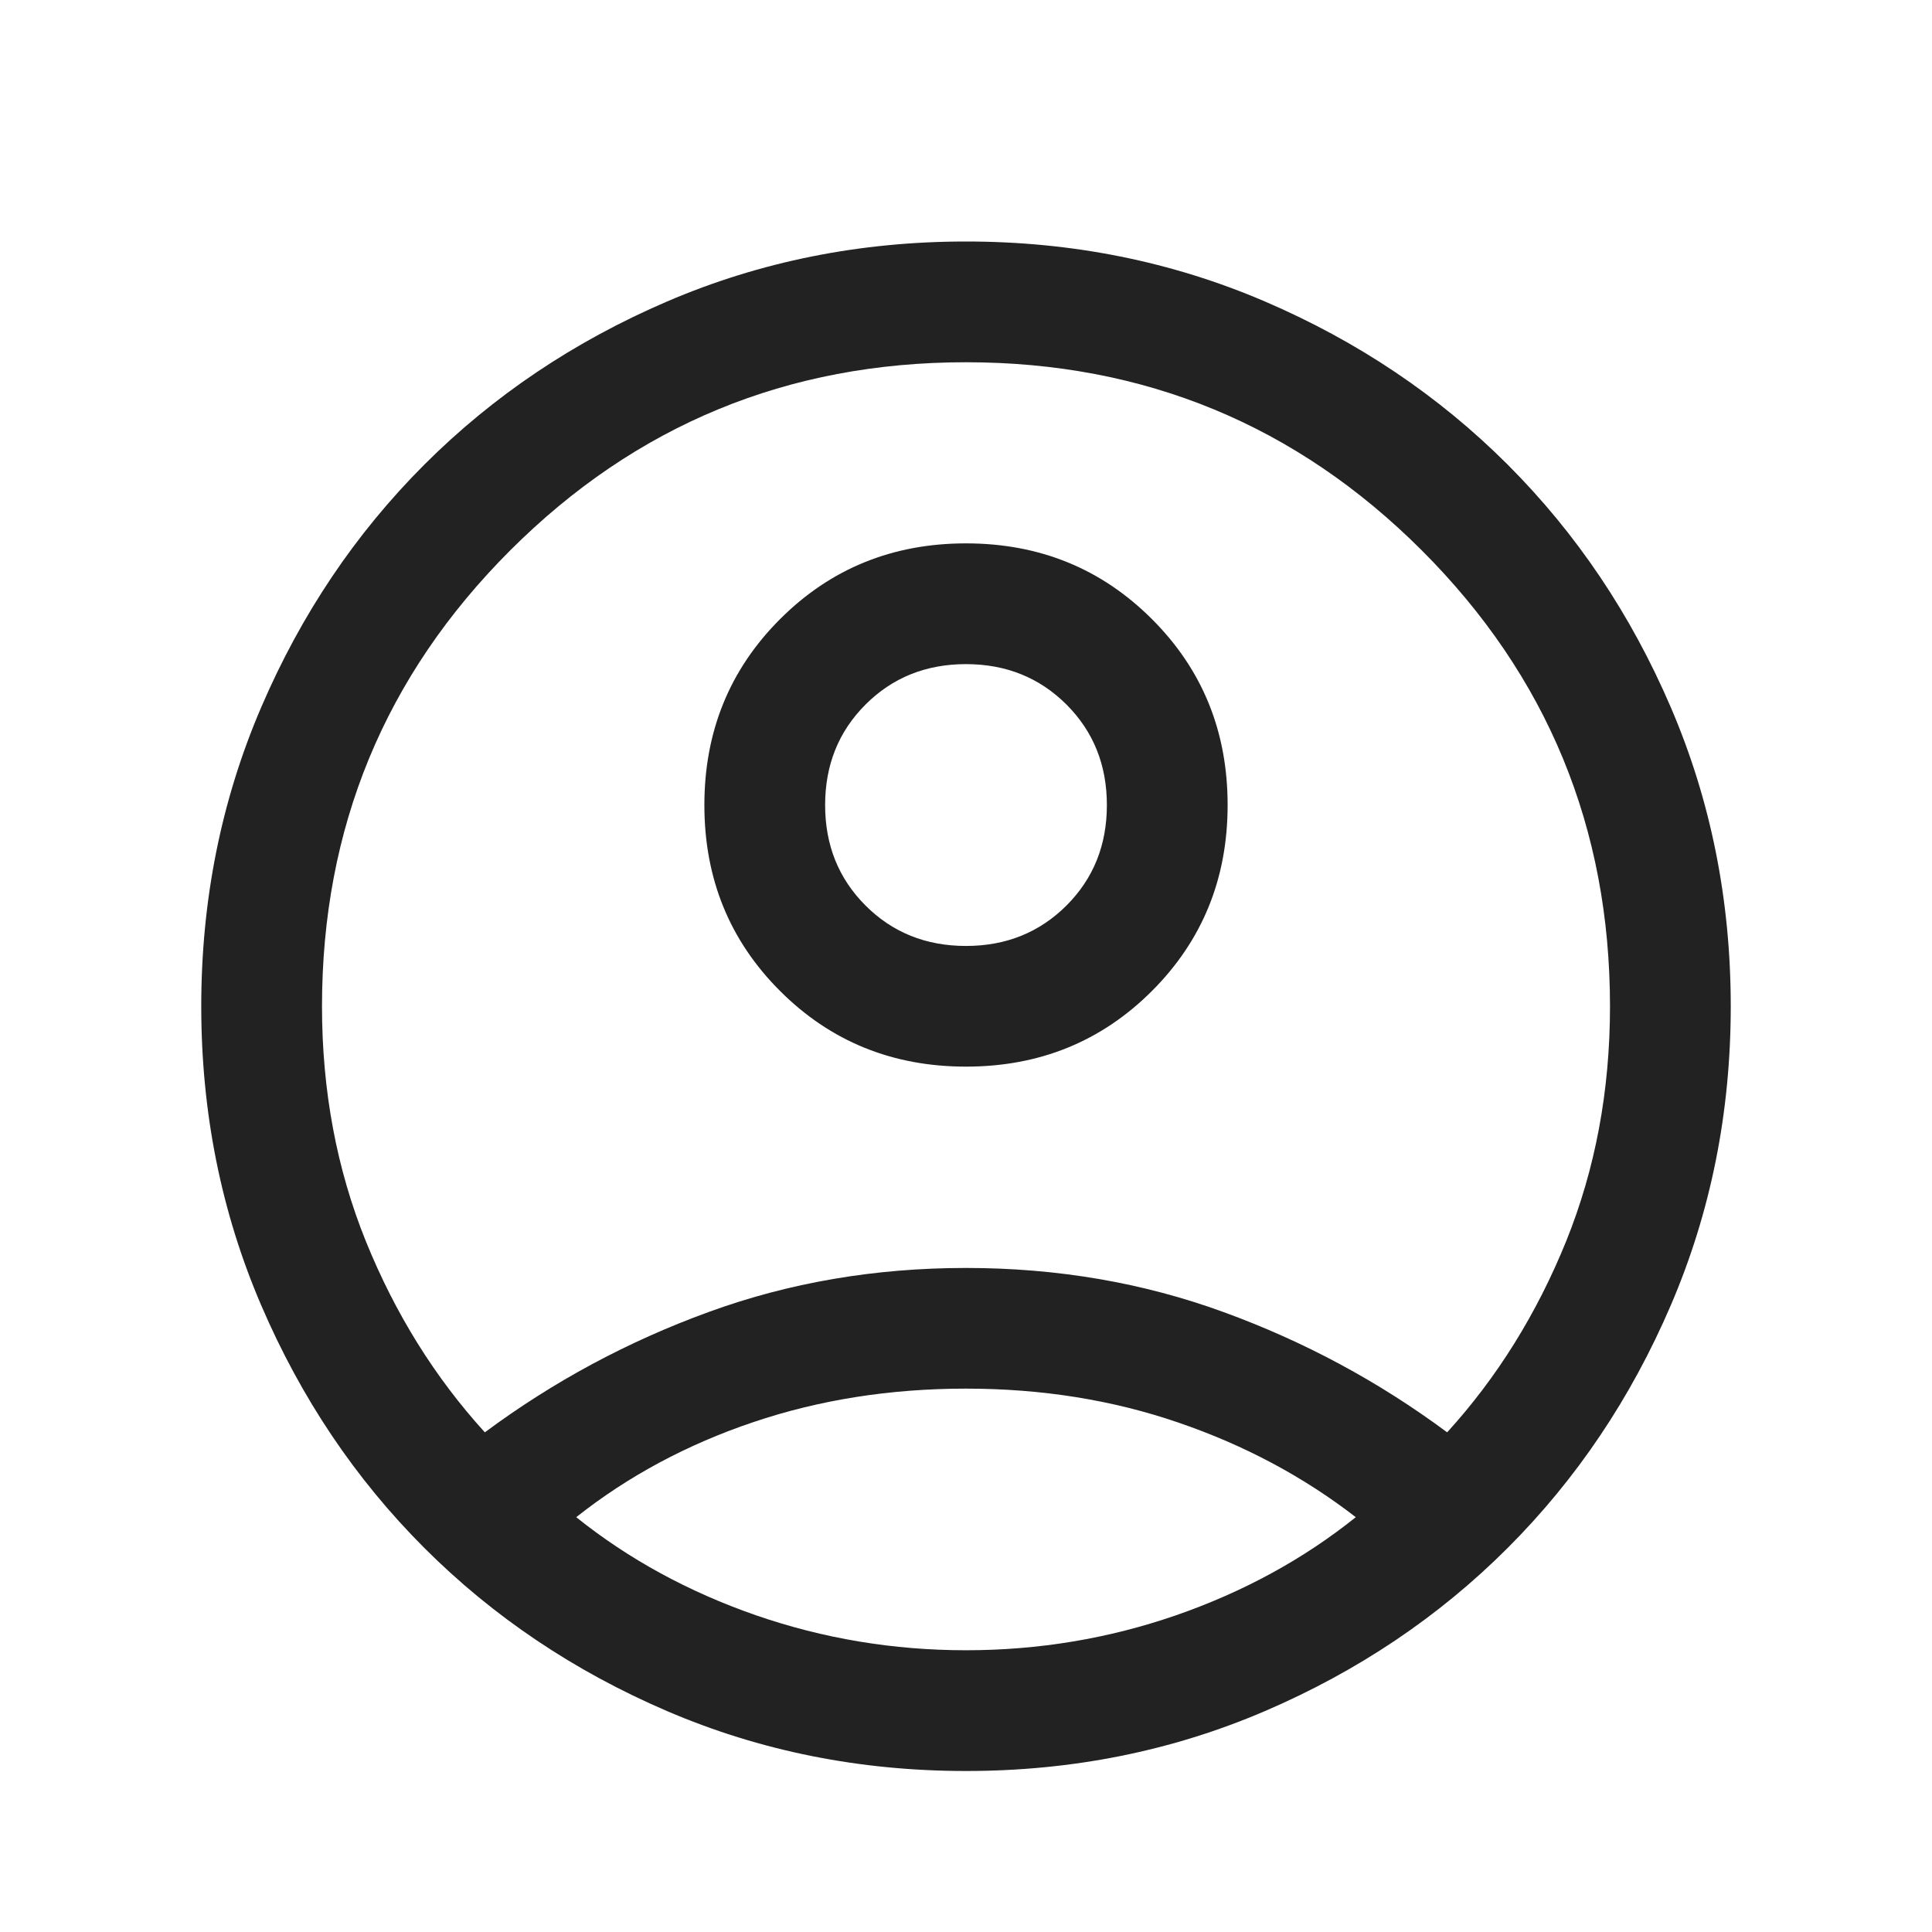 <svg width="24" height="24" viewBox="0 0 24 24" fill="none" xmlns="http://www.w3.org/2000/svg">
<mask id="mask0_2520_27095" style="mask-type:alpha" maskUnits="userSpaceOnUse" x="0" y="0" width="24" height="24">
<rect y="0.5" width="24" height="24" fill="#D9D9D9"/>
</mask>
<g mask="url(#mask0_2520_27095)">
<path d="M6.023 17.793C6.873 17.162 7.799 16.664 8.801 16.299C9.803 15.933 10.869 15.751 12 15.751C13.131 15.751 14.197 15.933 15.199 16.299C16.201 16.664 17.127 17.162 17.977 17.793C18.599 17.11 19.091 16.318 19.455 15.42C19.818 14.521 20 13.548 20 12.501C20 10.284 19.221 8.396 17.663 6.838C16.104 5.28 14.217 4.5 12 4.5C9.783 4.5 7.896 5.28 6.337 6.838C4.779 8.396 4 10.284 4 12.501C4 13.548 4.182 14.521 4.545 15.42C4.909 16.318 5.401 17.11 6.023 17.793ZM12 13.25C11.087 13.25 10.317 12.937 9.69 12.31C9.063 11.684 8.75 10.914 8.75 10.001C8.75 9.088 9.063 8.318 9.69 7.691C10.317 7.064 11.087 6.75 12 6.75C12.913 6.75 13.683 7.064 14.31 7.691C14.937 8.317 15.25 9.087 15.25 10C15.25 10.913 14.937 11.683 14.31 12.31C13.683 12.937 12.913 13.25 12 13.25ZM12 22C10.681 22 9.443 21.752 8.287 21.256C7.132 20.76 6.126 20.084 5.271 19.229C4.416 18.374 3.74 17.369 3.244 16.213C2.748 15.057 2.5 13.82 2.5 12.501C2.5 11.181 2.748 9.944 3.244 8.788C3.74 7.632 4.416 6.627 5.271 5.772C6.126 4.917 7.132 4.241 8.287 3.745C9.443 3.249 10.681 3 12 3C13.319 3 14.557 3.249 15.713 3.745C16.868 4.241 17.874 4.917 18.729 5.772C19.584 6.627 20.26 7.632 20.756 8.788C21.252 9.944 21.5 11.181 21.5 12.501C21.5 13.82 21.252 15.057 20.756 16.213C20.26 17.369 19.584 18.374 18.729 19.229C17.874 20.084 16.868 20.76 15.713 21.256C14.557 21.752 13.319 22 12 22ZM12 20.5C12.902 20.5 13.773 20.355 14.611 20.065C15.448 19.774 16.192 19.368 16.842 18.847C16.192 18.344 15.458 17.952 14.639 17.672C13.821 17.391 12.941 17.25 12 17.25C11.059 17.25 10.178 17.389 9.356 17.667C8.534 17.944 7.801 18.338 7.158 18.847C7.808 19.368 8.552 19.774 9.389 20.065C10.227 20.355 11.097 20.5 12 20.5ZM12 11.751C12.497 11.751 12.913 11.583 13.248 11.249C13.583 10.914 13.75 10.498 13.75 10.001C13.75 9.503 13.583 9.087 13.248 8.752C12.913 8.418 12.497 8.25 12 8.25C11.502 8.25 11.086 8.418 10.752 8.752C10.417 9.087 10.25 9.503 10.25 10.001C10.25 10.498 10.417 10.914 10.752 11.249C11.086 11.583 11.502 11.751 12 11.751Z" fill="#222222"/>
</g>
</svg>
